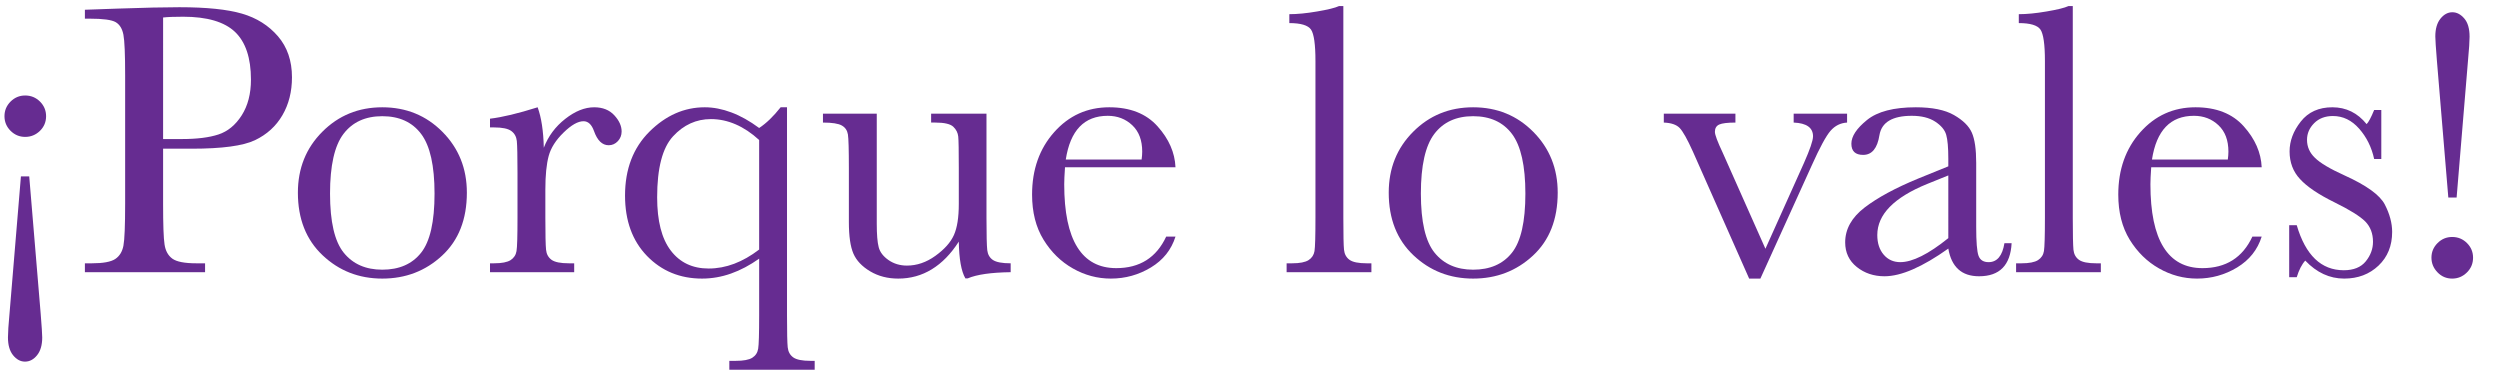 <svg clip-rule="evenodd" fill-rule="evenodd" stroke-linejoin="round" stroke-miterlimit="2" viewBox="0 0 71 11" xmlns="http://www.w3.org/2000/svg"><g fill="#662c91" fill-rule="nonzero"><path d="m.127 3.3c0-.161.058-.3.173-.415s.254-.173.415-.173c.165 0 .305.058.421.173.115.115.173.254.173.415 0 .165-.059.304-.176.418-.117.113-.257.17-.418.17s-.3-.058-.415-.173-.173-.254-.173-.415zm.467 1.71h.236l.325 3.897c.029.362.044.588.044.676 0 .216-.049.385-.146.505-.097.121-.212.182-.343.182-.129 0-.241-.061-.339-.182-.097-.12-.145-.289-.145-.505 0-.132.014-.358.044-.676z"/><path d="m4.632 4.223v1.567c0 .586.013.97.041 1.152.027.181.101.316.222.404s.348.132.682.132h.247v.252h-3.413v-.252h.198c.319 0 .539-.041.662-.121.123-.081.201-.207.234-.377s.049-.567.049-1.19v-3.655c0-.594-.016-.977-.049-1.149s-.107-.291-.22-.357c-.114-.066-.359-.099-.737-.099h-.137v-.253l.934-.033c.748-.026 1.33-.039 1.748-.039.77 0 1.363.061 1.778.182.416.121.757.335 1.023.643.265.308.398.696.398 1.165 0 .407-.09.766-.272 1.078-.181.311-.441.547-.78.709-.339.161-.936.241-1.789.241zm0-.274h.533c.428 0 .775-.043 1.039-.13.263-.086.483-.266.659-.541s.264-.614.264-1.017c0-.615-.151-1.067-.453-1.355-.303-.287-.793-.431-1.471-.431-.249 0-.44.007-.571.022z"/><path d="m8.46 5.471c0-.689.231-1.265.693-1.728.462-.464 1.03-.696 1.704-.696.678 0 1.248.233 1.709.698.462.466.693 1.041.693 1.726 0 .759-.235 1.355-.704 1.789-.469.435-1.035.652-1.698.652s-1.229-.221-1.696-.663c-.467-.441-.701-1.034-.701-1.778zm.913.028c0 .799.13 1.358.39 1.679s.625.481 1.094.481c.48 0 .847-.16 1.102-.481s.382-.88.382-1.679c0-.792-.126-1.356-.379-1.693s-.621-.506-1.105-.506c-.48 0-.847.168-1.102.503s-.382.901-.382 1.696z"/><path d="m15.444 4.196c.125-.326.327-.599.608-.819.28-.22.554-.33.822-.33.241 0 .432.075.571.226.139.15.209.304.209.461 0 .107-.036.198-.107.275-.072.077-.159.116-.261.116-.183 0-.323-.136-.418-.407-.066-.183-.165-.275-.297-.275-.157 0-.346.107-.566.322-.22.214-.361.436-.423.667s-.094.548-.094.951v.803c0 .48.007.782.02.907.012.124.065.22.156.286.092.066.255.099.489.099h.154v.252h-2.391v-.252h.116c.22 0 .376-.031.47-.091.093-.061.149-.146.167-.256.019-.11.028-.425.028-.945v-1.27c0-.484-.007-.787-.019-.91-.013-.122-.065-.218-.157-.285-.092-.068-.255-.102-.489-.102h-.116v-.248c.345-.04.796-.148 1.353-.324.106.29.164.673.175 1.149z"/><path d="m22.17 3.047h.181v5.909c0 .48.007.782.02.907s.065.22.156.286c.092.066.255.099.49.099h.12v.253h-2.424v-.253h.182c.22 0 .376-.029.47-.088.093-.059.149-.144.167-.256.019-.111.028-.428.028-.948v-1.61c-.264.186-.53.328-.8.423-.269.095-.543.143-.822.143-.626 0-1.147-.215-1.563-.643-.416-.429-.624-1.001-.624-1.715 0-.752.232-1.357.695-1.817.464-.46.987-.69 1.569-.69.246 0 .498.049.756.146.259.097.521.244.789.442.201-.132.405-.328.61-.588zm-.61.929c-.216-.198-.439-.346-.668-.445s-.463-.149-.701-.149c-.417 0-.777.164-1.077.49-.301.326-.451.903-.451 1.731 0 .671.129 1.176.388 1.514.258.339.616.509 1.074.509.246 0 .488-.045.726-.135s.474-.224.709-.404z"/><path d="m28.016 3.229v2.951c0 .491.008.799.022.924.015.124.069.218.162.28.094.062.261.094.503.094v.252c-.557.008-.963.066-1.22.176h-.066c-.117-.201-.179-.549-.187-1.044-.223.348-.479.61-.767.786-.287.176-.605.264-.953.264-.301 0-.566-.069-.797-.206-.231-.138-.39-.305-.476-.503s-.129-.497-.129-.896v-1.534c0-.52-.009-.838-.027-.954-.019-.115-.076-.2-.174-.255-.097-.055-.275-.083-.535-.083v-.252h1.528v3.122c0 .308.018.531.055.67.036.14.13.261.28.366.15.104.324.156.522.156.282 0 .552-.092.808-.277.257-.185.432-.381.525-.588.094-.207.14-.503.14-.888v-1.017c0-.491-.005-.79-.016-.896s-.058-.199-.14-.277c-.083-.079-.254-.119-.514-.119h-.116v-.252z"/><path d="m33.384 4.751h-3.138c-.015.216-.022.378-.022.484 0 .791.123 1.386.371 1.784.247.397.616.596 1.107.596.667 0 1.14-.299 1.418-.896h.264c-.117.374-.35.666-.698.877-.348.21-.727.316-1.138.316-.381 0-.741-.096-1.08-.289-.339-.192-.616-.464-.832-.816-.217-.352-.325-.779-.325-1.281 0-.711.209-1.302.627-1.772.418-.471.94-.707 1.566-.707.59 0 1.047.18 1.369.539.323.359.493.747.511 1.165zm-.962-.22c.011-.084.017-.159.017-.225 0-.323-.095-.573-.283-.75-.189-.178-.421-.267-.696-.267-.667 0-1.064.414-1.192 1.242z"/><path d="m38.151.172v6.014c0 .48.006.782.019.907.013.124.065.22.157.286.091.066.254.099.489.099h.132v.252h-2.408v-.252h.154c.22 0 .377-.031.47-.091.094-.061.149-.146.168-.256.018-.11.027-.425.027-.945v-4.453c0-.472-.042-.77-.126-.893-.084-.122-.29-.184-.616-.184v-.253c.224 0 .487-.025.789-.077.302-.051.51-.102.624-.154h.121z"/><path d="m39.44 5.471c0-.689.231-1.265.693-1.728.462-.464 1.03-.696 1.704-.696.678 0 1.248.233 1.709.698.462.466.693 1.041.693 1.726 0 .759-.235 1.355-.704 1.789-.469.435-1.035.652-1.698.652s-1.229-.221-1.696-.663c-.467-.441-.701-1.034-.701-1.778zm.913.028c0 .799.13 1.358.39 1.679s.625.481 1.094.481c.48 0 .847-.16 1.102-.481s.382-.88.382-1.679c0-.792-.127-1.356-.379-1.693-.253-.337-.622-.506-1.105-.506-.48 0-.848.168-1.102.503-.255.335-.382.901-.382 1.696z"/><path d="m49.995 7.912h-.319l-1.6-3.612c-.157-.348-.282-.569-.373-.665-.092-.095-.242-.146-.451-.154v-.252h2.034v.252c-.224 0-.377.019-.459.055-.083.037-.124.107-.124.209 0 .081.073.277.22.588l1.215 2.732 1.094-2.435c.172-.388.258-.641.258-.758 0-.246-.183-.376-.55-.391v-.252h1.517v.252c-.187.011-.343.089-.47.234-.126.145-.303.47-.53.976z"/><path d="m56.926 6.906h.204c-.033.626-.341.94-.924.94-.249 0-.446-.066-.59-.198-.145-.132-.24-.328-.284-.588-.366.26-.7.456-1.003.588-.302.132-.572.198-.81.198-.305 0-.567-.088-.787-.264-.219-.176-.329-.409-.329-.698 0-.378.184-.707.552-.99.368-.282.877-.557 1.525-.824l.852-.346v-.22c0-.312-.02-.537-.06-.676-.04-.14-.145-.264-.313-.374-.169-.11-.391-.165-.665-.165-.55 0-.856.183-.918.55-.059.373-.213.56-.462.56-.224 0-.335-.106-.335-.318 0-.209.148-.434.445-.674s.758-.36 1.385-.36c.465 0 .826.073 1.083.22.256.147.426.313.508.5.083.187.124.473.124.858v1.819c0 .425.022.698.066.819s.139.182.286.182c.242 0 .392-.18.45-.539zm-1.594-1.924-.599.242c-.945.385-1.418.868-1.418 1.451 0 .231.061.417.182.558.12.141.278.212.472.212.172 0 .372-.057.599-.171.228-.113.482-.284.764-.511z"/><path d="m58.867.172v6.014c0 .48.007.782.019.907.013.124.065.22.157.286s.255.099.489.099h.132v.252h-2.407v-.252h.153c.22 0 .377-.031.47-.091.094-.061.15-.146.168-.256s.028-.425.028-.945v-4.453c0-.472-.043-.77-.127-.893-.084-.122-.289-.184-.615-.184v-.253c.223 0 .486-.025.788-.077.303-.051.511-.102.624-.154h.121z"/><path d="m64.232 4.751h-3.138c-.015.216-.022.378-.022.484 0 .791.123 1.386.371 1.784.247.397.616.596 1.107.596.667 0 1.14-.299 1.418-.896h.264c-.117.374-.35.666-.698.877-.348.21-.727.316-1.138.316-.381 0-.741-.096-1.08-.289-.339-.192-.616-.464-.833-.816-.216-.352-.324-.779-.324-1.281 0-.711.209-1.302.627-1.772.418-.471.94-.707 1.566-.707.59 0 1.047.18 1.369.539s.493.747.511 1.165zm-.962-.22c.011-.084.017-.159.017-.225 0-.323-.095-.573-.283-.75-.189-.178-.421-.267-.696-.267-.667 0-1.064.414-1.192 1.242z"/><path d="m65.013 7.873v-1.478h.214c.25.853.695 1.28 1.336 1.28.279 0 .487-.084.624-.252.137-.169.206-.354.206-.556 0-.234-.073-.427-.22-.577-.15-.15-.441-.331-.874-.544-.454-.223-.78-.443-.978-.66-.198-.212-.297-.474-.297-.786 0-.296.106-.579.319-.849.212-.269.511-.404.896-.404.392 0 .716.16.973.478.055-.055.126-.188.214-.401h.203v1.391h-.203c-.073-.334-.215-.62-.426-.86s-.459-.36-.745-.36c-.22 0-.397.067-.533.203-.135.136-.203.293-.203.473 0 .198.075.368.225.511.147.146.427.313.841.5.623.282 1.004.557 1.143.825.14.271.209.531.209.78 0 .392-.129.711-.387.956-.259.246-.584.369-.976.369-.414 0-.782-.171-1.105-.511-.099.109-.179.267-.242.472z"/><path d="m69.768 5.609h-.236l-.325-3.898c-.029-.362-.044-.588-.044-.676 0-.216.049-.384.146-.505s.21-.182.338-.182c.125 0 .237.059.338.176s.151.29.151.517c0 .128-.014.352-.044.67zm-.715 1.709c0-.161.058-.299.174-.415.115-.115.253-.173.415-.173.165 0 .305.058.42.173.116.116.173.254.173.415 0 .165-.058.305-.176.421-.117.115-.256.173-.417.173-.165 0-.305-.06-.418-.179-.114-.119-.171-.257-.171-.415z"/></g></svg>